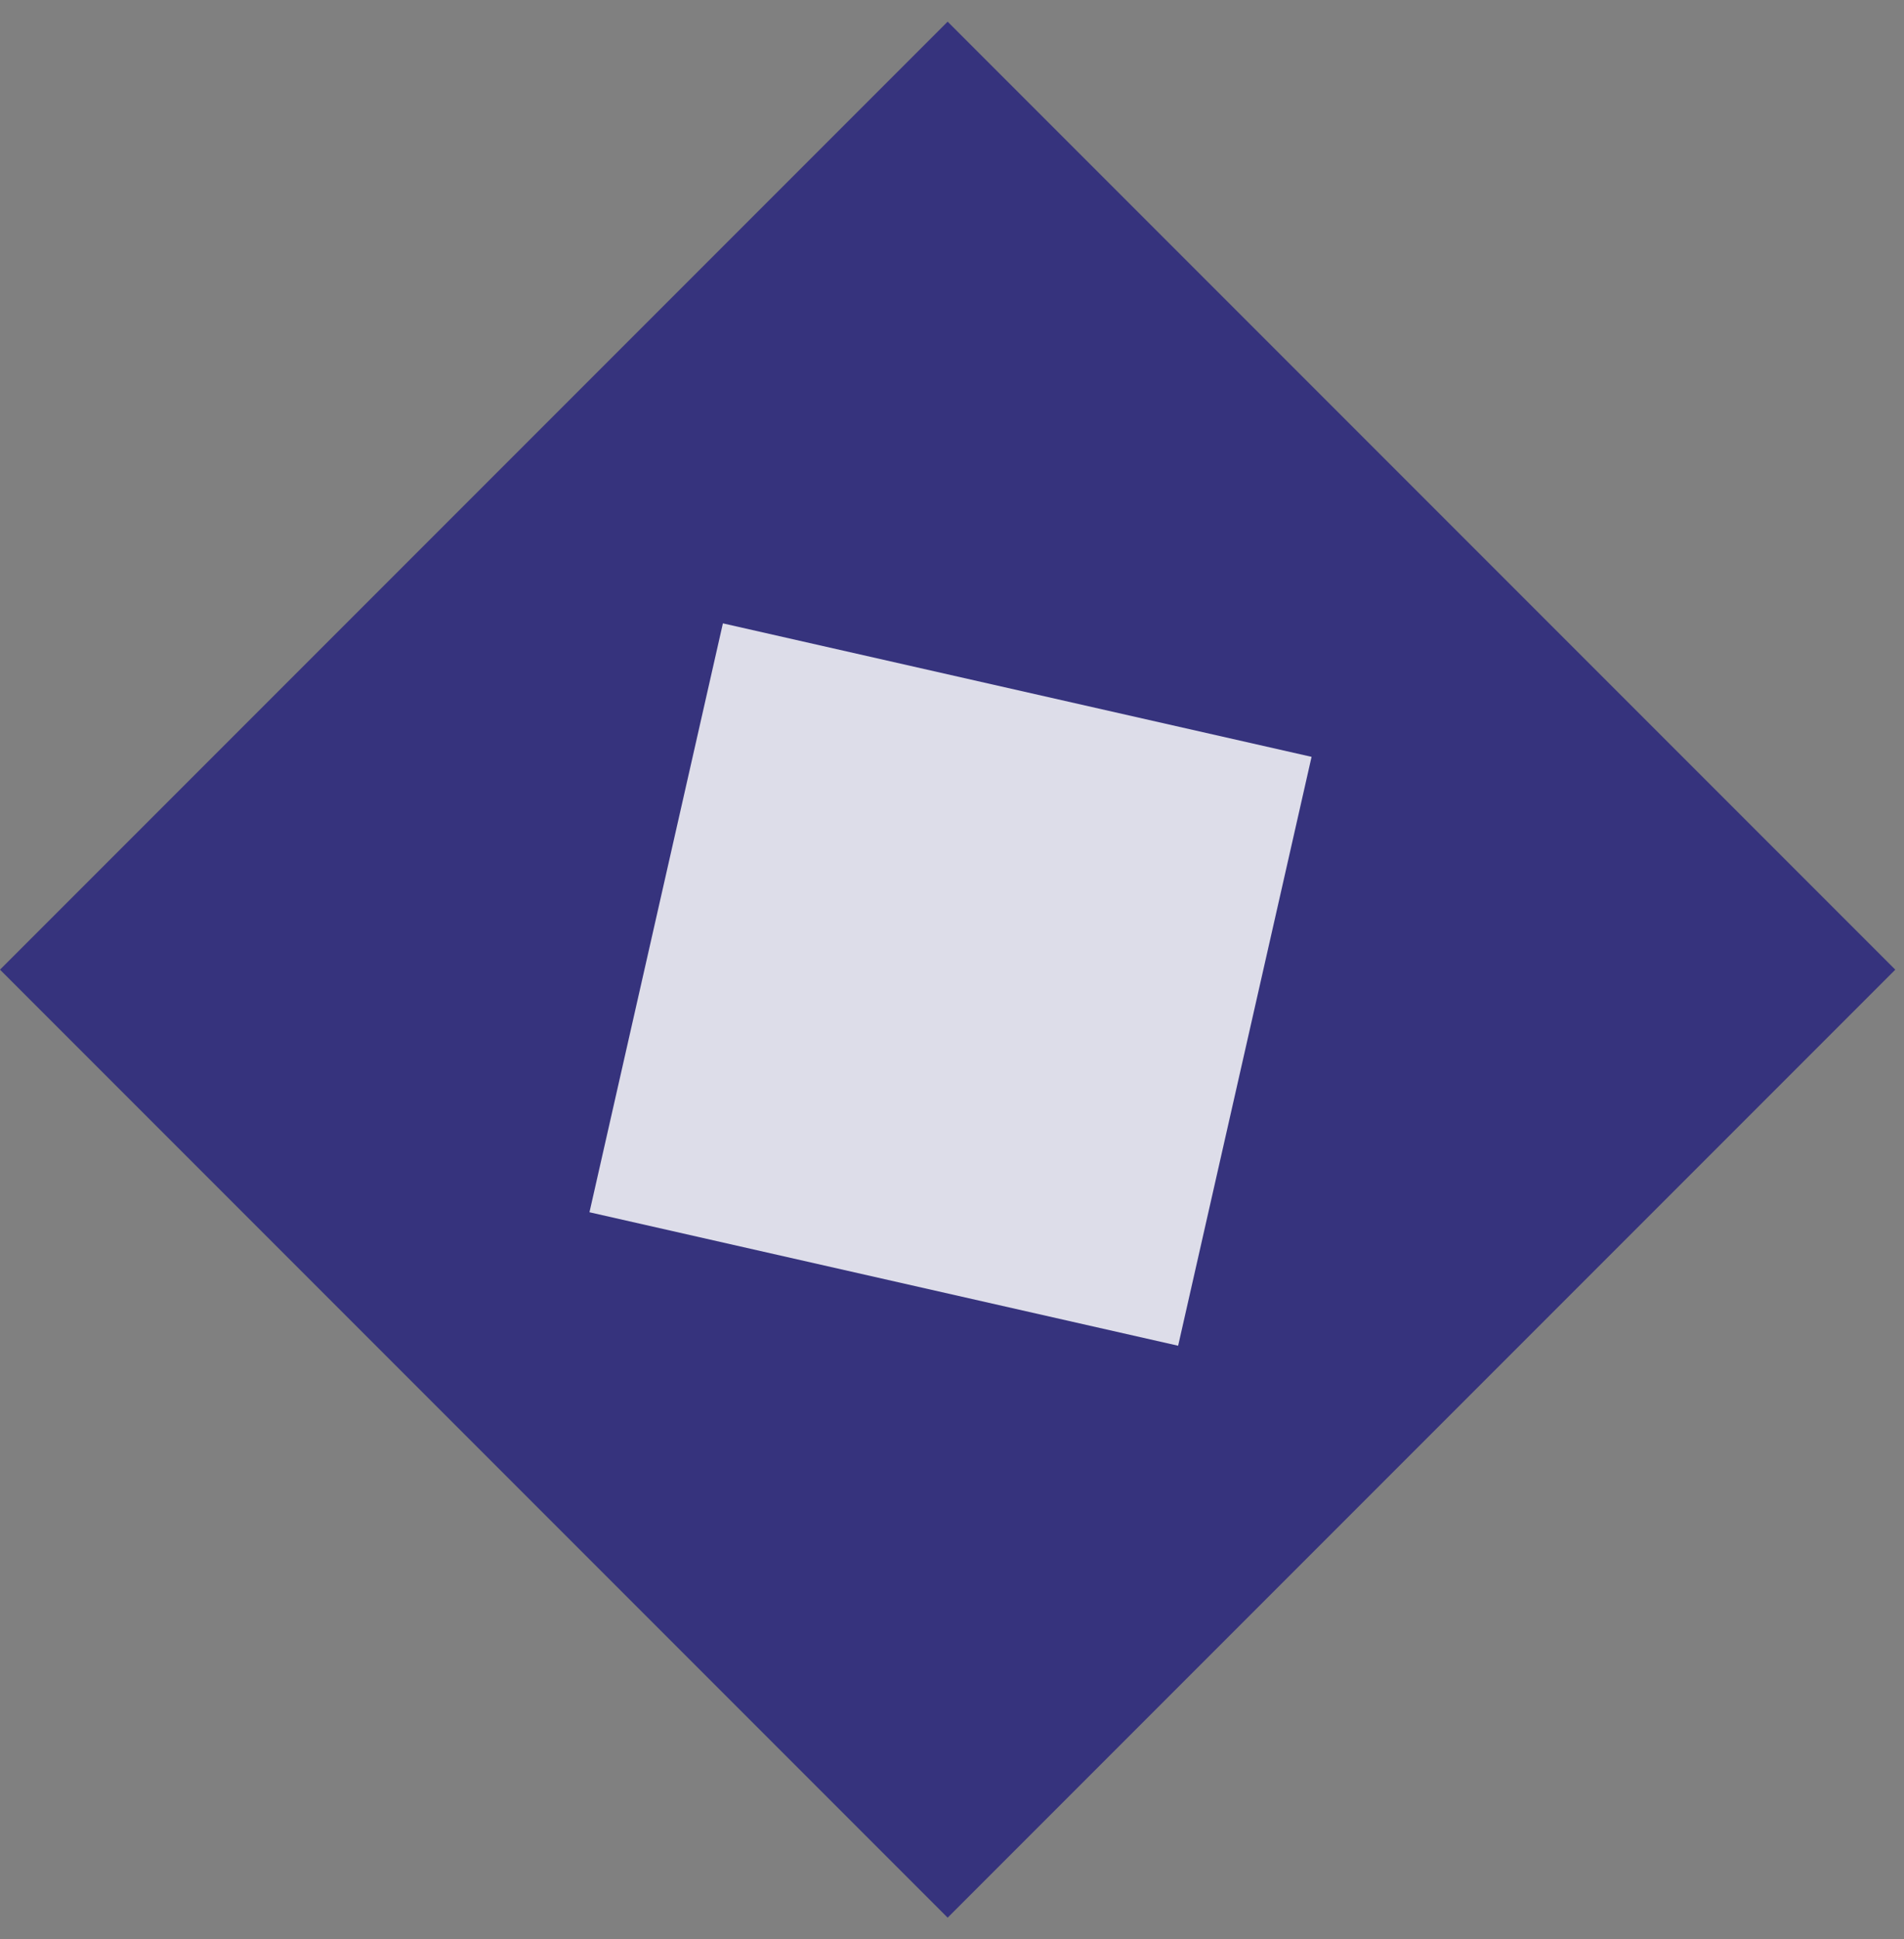<svg width="55" height="56" viewBox="0 0 55 56" fill="none" xmlns="http://www.w3.org/2000/svg">
<rect x="0" y="0" width="55" height="56" fill="#808080" stroke="none"/>
<g id="Group 91">
<rect id="Rectangle 38" y="28" width="38.713" height="38.713" transform="rotate(-45 0 28)" fill="#36337D"/>
<rect id="Rectangle 40" x="20.882" y="18" width="17.436" height="17.436" transform="rotate(12.771 20.882 18)" fill="white" fill-opacity="0.83"/>
</g>
</svg>
